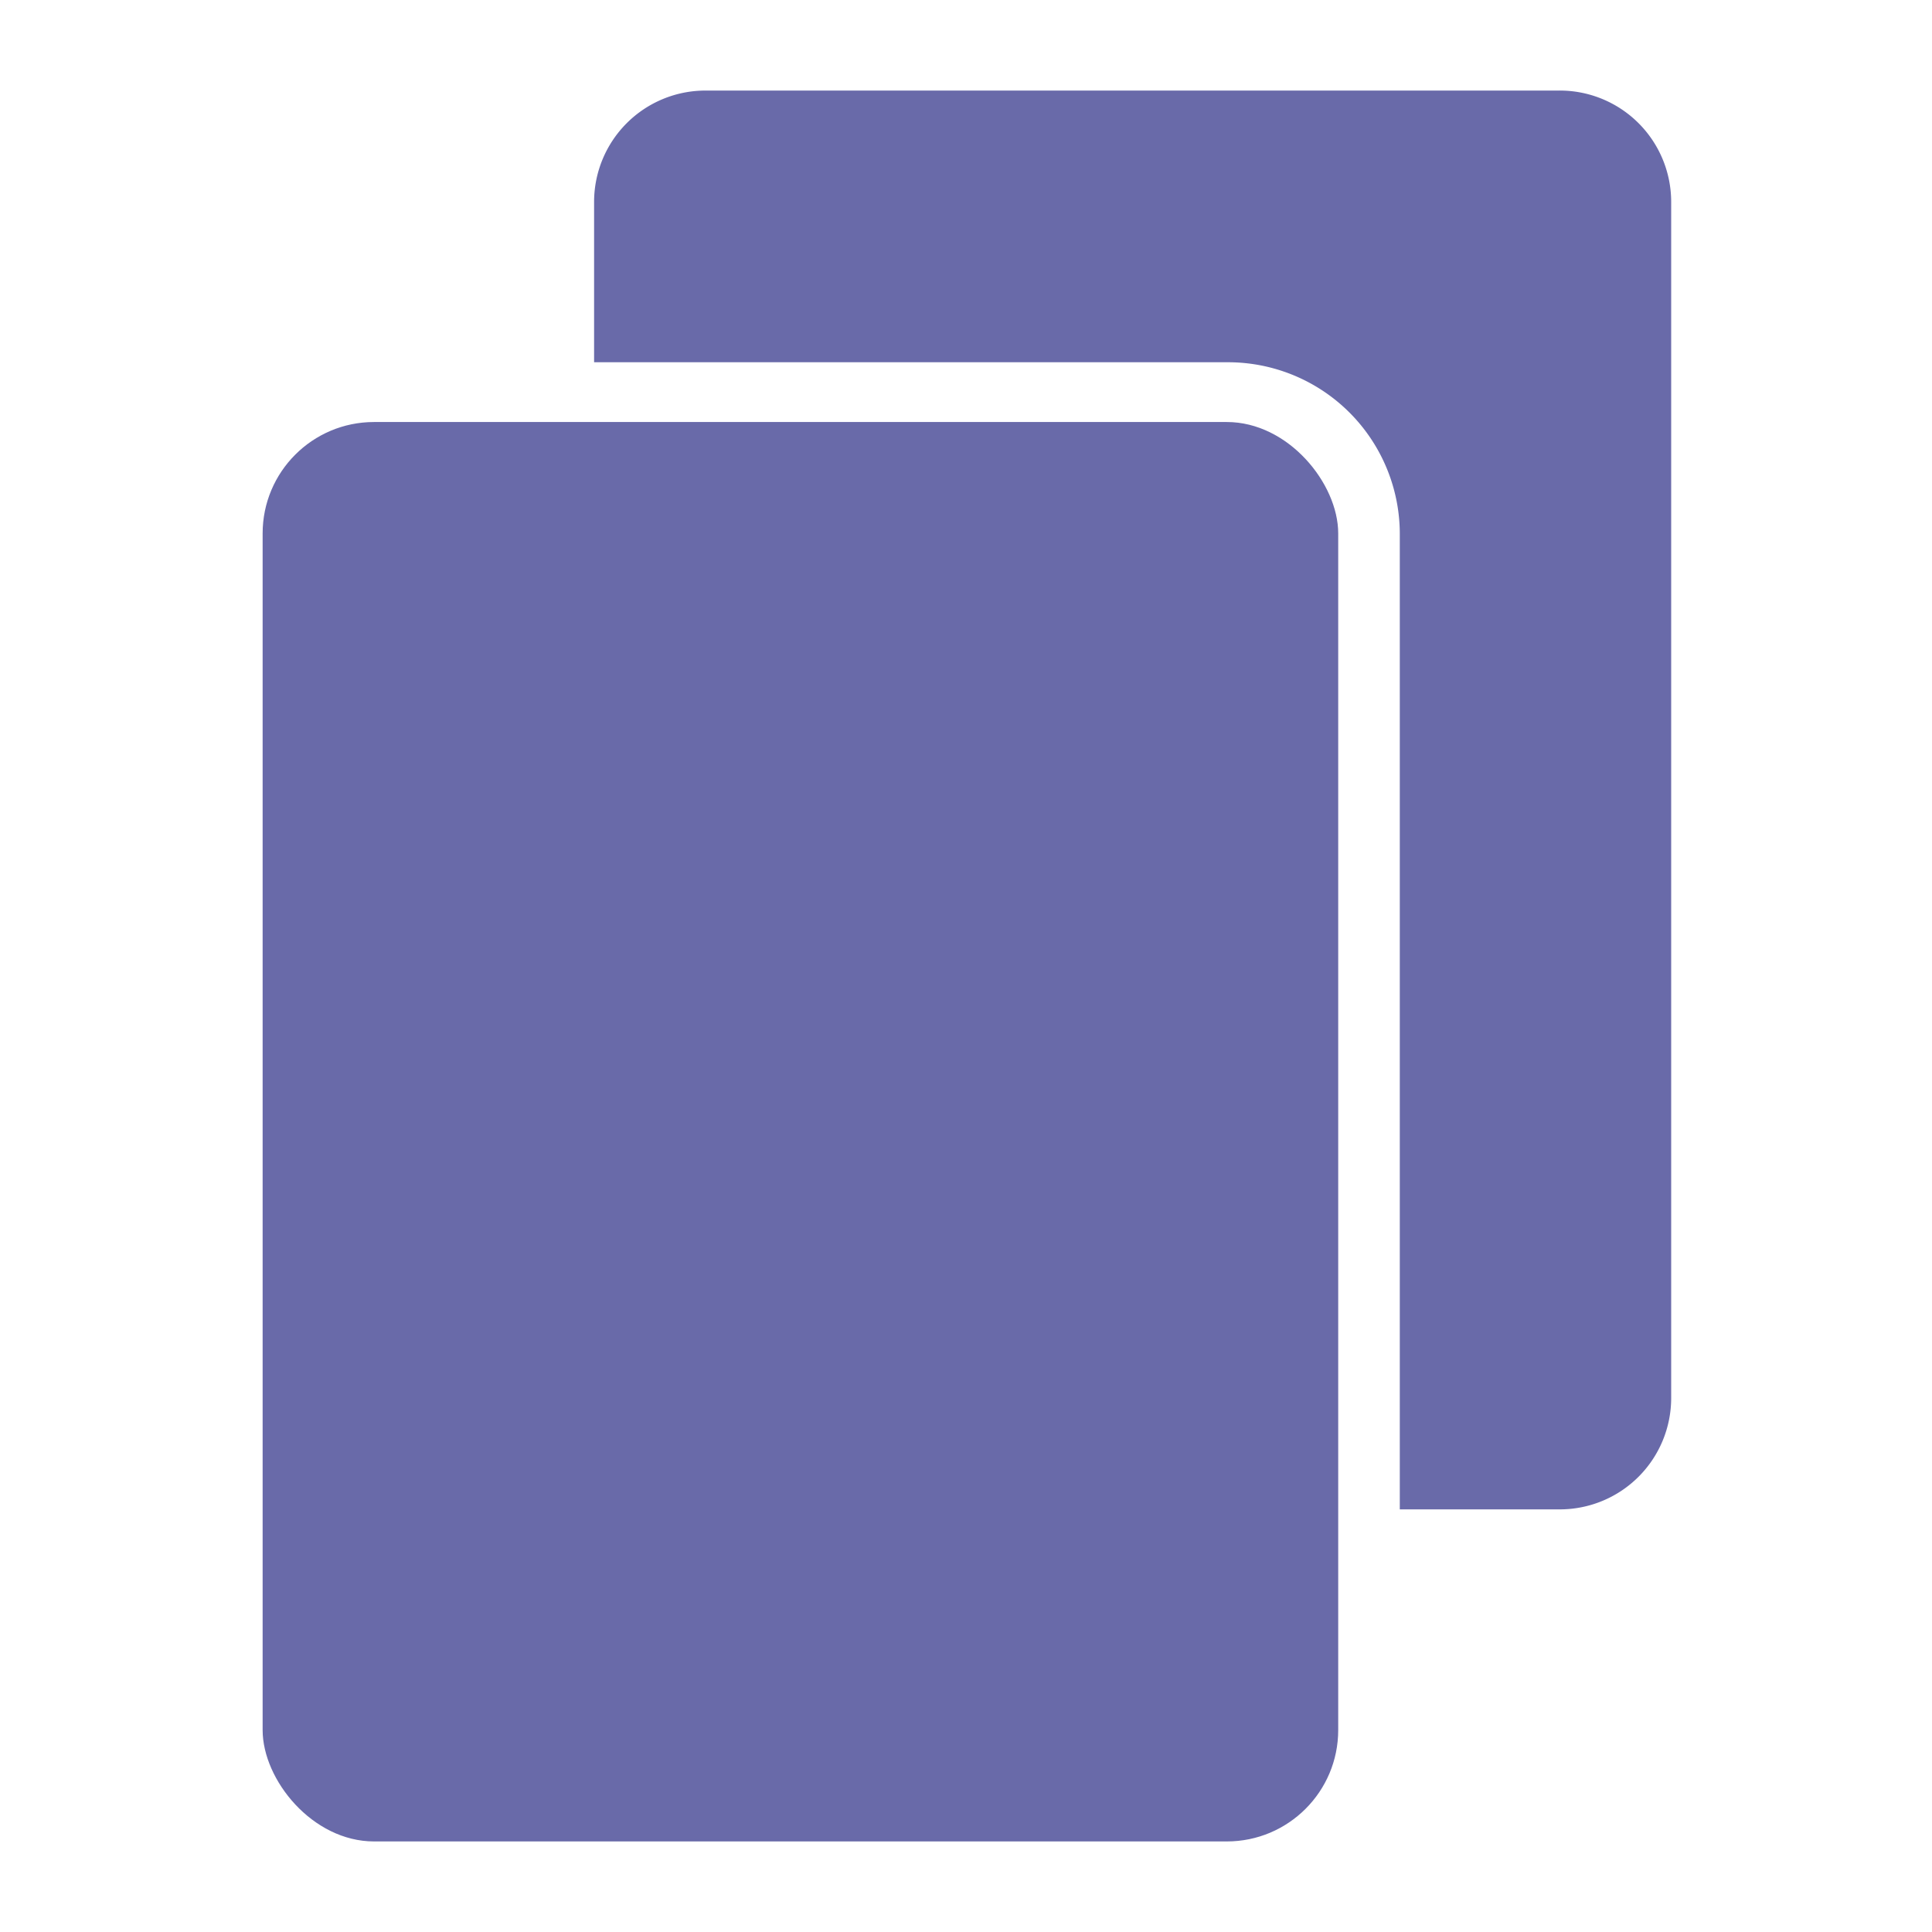 <svg id="SvgjsSvg1001" width="288" height="288" xmlns="http://www.w3.org/2000/svg" version="1.1" xmlns:xlink="http://www.w3.org/1999/xlink" xmlns:svgjs="http://svgjs.com/svgjs"><defs id="SvgjsDefs1002"></defs><g id="SvgjsG1008"><svg xmlns="http://www.w3.org/2000/svg" viewBox="0 0 64 64" width="288" height="288"><g data-name="Layer 3" fill="#696aa9" class="color000 svgShape"><rect width="35.63" height="47.02" x="8.7" y="13.98" rx="3.69" ry="3.69" fill="#696aa9" class="color000 svgShape"></rect><path d="M51.62,3H23.37a3.69,3.69,0,0,0-3.69,3.69V12h21a5.69,5.69,0,0,1,5.69,5.69V50h5.3a3.69,3.69,0,0,0,3.69-3.69V6.69A3.69,3.69,0,0,0,51.62,3Z" fill="#696aa9" class="color000 svgShape"></path></g></svg></g></svg>